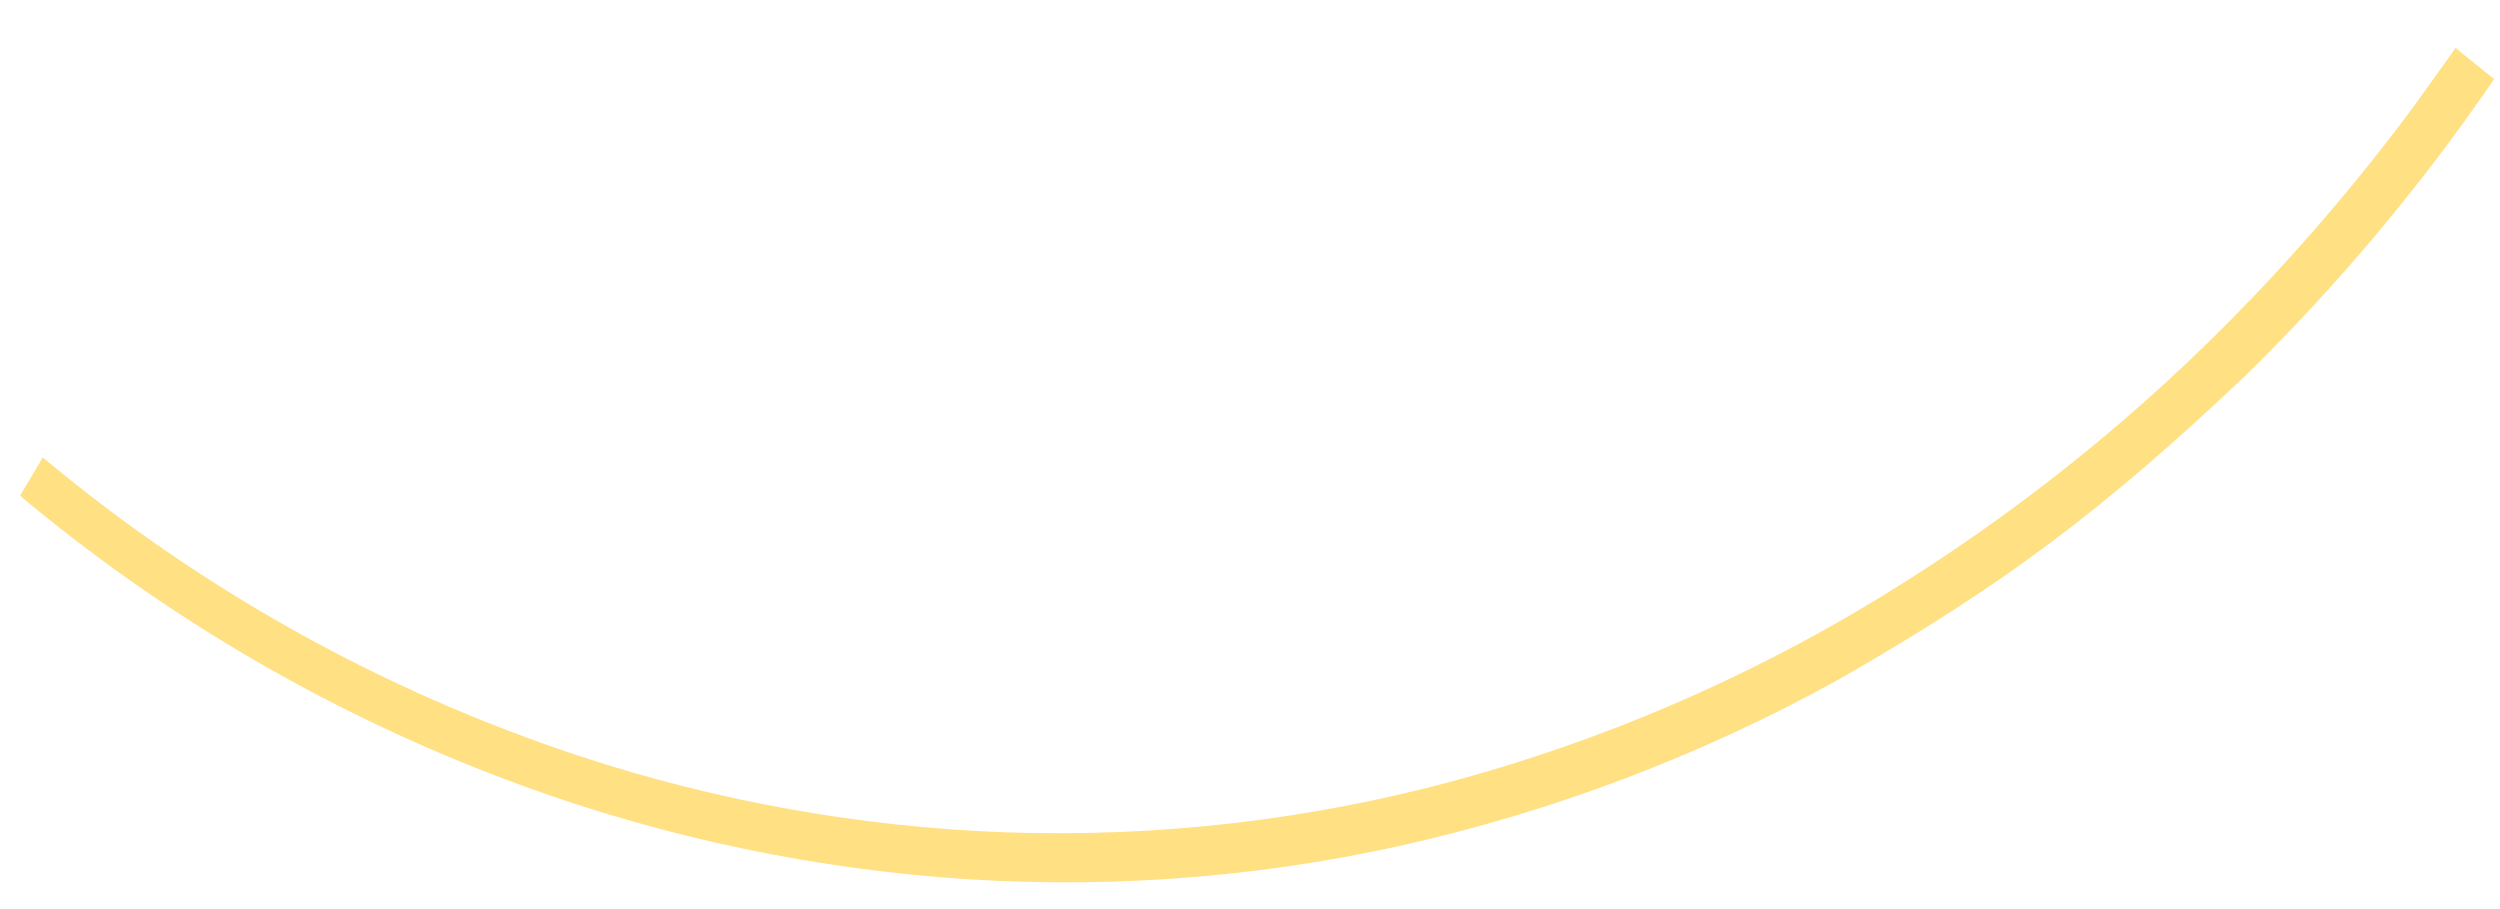 <svg width="44" height="16" viewBox="0 0 44 16" fill="none" xmlns="http://www.w3.org/2000/svg">
<path d="M8.708 13.646C11.233 14.619 13.885 15.224 16.582 15.442C19.268 15.657 21.971 15.473 24.602 14.895C27.329 14.29 29.954 13.295 32.395 11.94C35.286 10.28 37.013 8.983 39.514 6.617C41.143 5.023 42.611 3.273 43.897 1.392C43.271 0.889 43.267 0.888 43.22 0.84C43.097 1.02 43.22 0.84 42.474 1.884C41.596 3.067 40.644 4.194 39.625 5.258C37.665 7.305 35.445 9.086 33.022 10.554C30.705 11.96 28.203 13.034 25.588 13.744C23.028 14.434 20.38 14.739 17.731 14.65C15.169 14.56 12.633 14.108 10.199 13.307C6.747 12.166 3.542 10.383 0.753 8.051L0.353 8.725C2.848 10.814 5.671 12.476 8.708 13.646Z" fill="#FFE082"/>
</svg>
